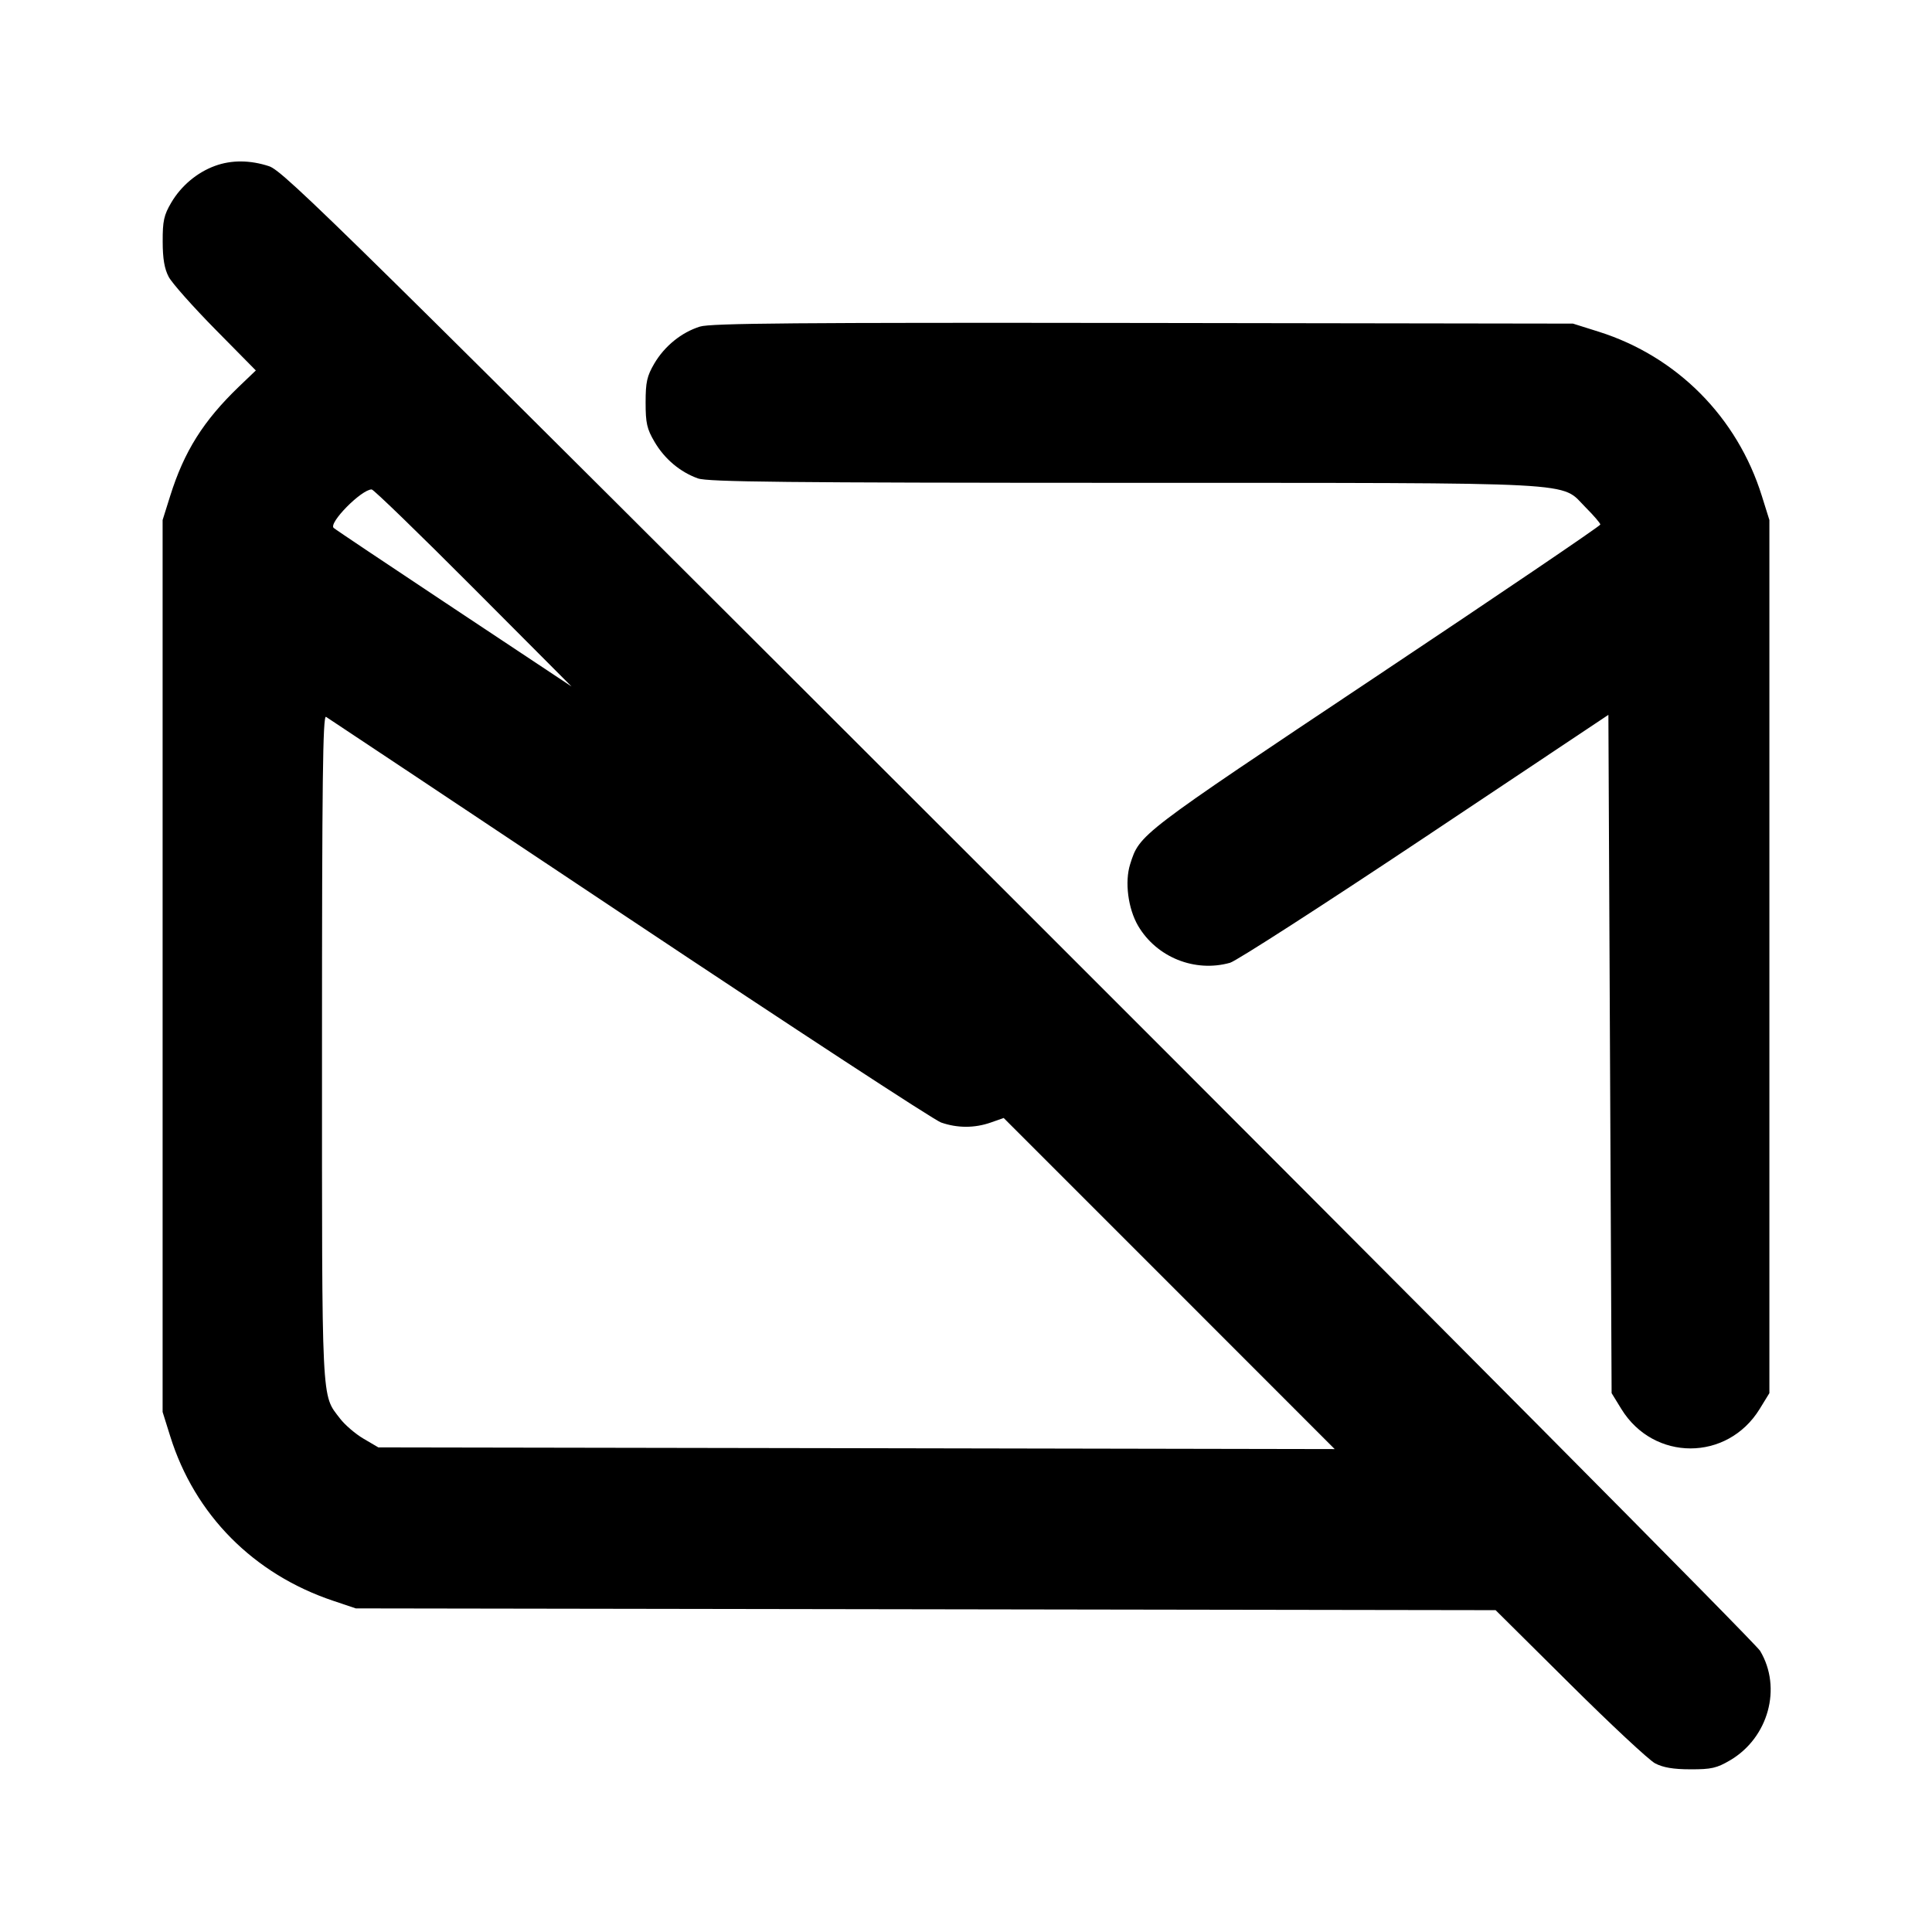 <svg xmlns="http://www.w3.org/2000/svg" width="24" height="24" viewBox="0 0 24 24" fill="none" stroke="currentColor" stroke-width="2" stroke-linecap="round" stroke-linejoin="round"><path d="M2.670 2.061 C 2.448 2.142,2.250 2.309,2.128 2.516 C 2.036 2.672,2.020 2.745,2.021 3.000 C 2.021 3.214,2.043 3.340,2.096 3.440 C 2.137 3.517,2.397 3.810,2.674 4.091 L 3.178 4.602 2.968 4.803 C 2.527 5.227,2.288 5.606,2.114 6.161 L 2.020 6.460 2.020 12.000 L 2.020 17.540 2.114 17.840 C 2.418 18.816,3.149 19.554,4.140 19.886 L 4.420 19.980 11.500 19.991 L 18.579 20.002 19.500 20.916 C 20.006 21.419,20.483 21.864,20.560 21.905 C 20.659 21.957,20.787 21.979,21.000 21.979 C 21.258 21.980,21.327 21.964,21.492 21.867 C 21.968 21.587,22.139 20.967,21.865 20.508 C 21.810 20.416,17.665 16.243,12.653 11.235 C 4.231 2.820,3.525 2.125,3.343 2.065 C 3.107 1.987,2.874 1.986,2.670 2.061 M8.695 4.057 C 8.465 4.129,8.256 4.299,8.128 4.516 C 8.037 4.672,8.020 4.746,8.020 5.000 C 8.020 5.256,8.036 5.328,8.131 5.489 C 8.256 5.702,8.449 5.864,8.670 5.943 C 8.792 5.987,9.771 5.997,13.963 5.998 C 19.762 6.000,19.373 5.979,19.698 6.304 C 19.798 6.404,19.880 6.500,19.880 6.516 C 19.880 6.533,18.620 7.387,17.080 8.414 C 14.137 10.377,14.158 10.361,14.039 10.736 C 13.970 10.955,14.013 11.287,14.138 11.501 C 14.368 11.892,14.842 12.083,15.280 11.960 C 15.357 11.939,16.446 11.237,17.700 10.401 L 19.980 8.880 20.000 13.093 L 20.020 17.306 20.141 17.503 C 20.543 18.156,21.457 18.156,21.859 17.503 L 21.980 17.306 21.980 11.883 L 21.980 6.460 21.886 6.160 C 21.581 5.182,20.832 4.428,19.861 4.121 L 19.540 4.020 14.200 4.012 C 9.900 4.006,8.828 4.015,8.695 4.057 M5.880 7.304 L 7.100 8.528 5.640 7.559 C 4.837 7.026,4.164 6.576,4.145 6.558 C 4.078 6.497,4.490 6.080,4.617 6.080 C 4.641 6.080,5.209 6.631,5.880 7.304 M7.815 11.411 C 9.859 12.773,11.602 13.913,11.690 13.944 C 11.893 14.015,12.107 14.015,12.309 13.944 L 12.468 13.888 14.524 15.944 L 16.580 18.001 10.640 17.990 L 4.700 17.980 4.516 17.872 C 4.415 17.813,4.284 17.700,4.225 17.623 C 3.990 17.315,4.000 17.516,4.000 13.013 C 4.000 9.713,4.010 8.881,4.050 8.905 C 4.077 8.922,5.772 10.049,7.815 11.411 " stroke="none" fill-rule="evenodd" fill="black"></path></svg>